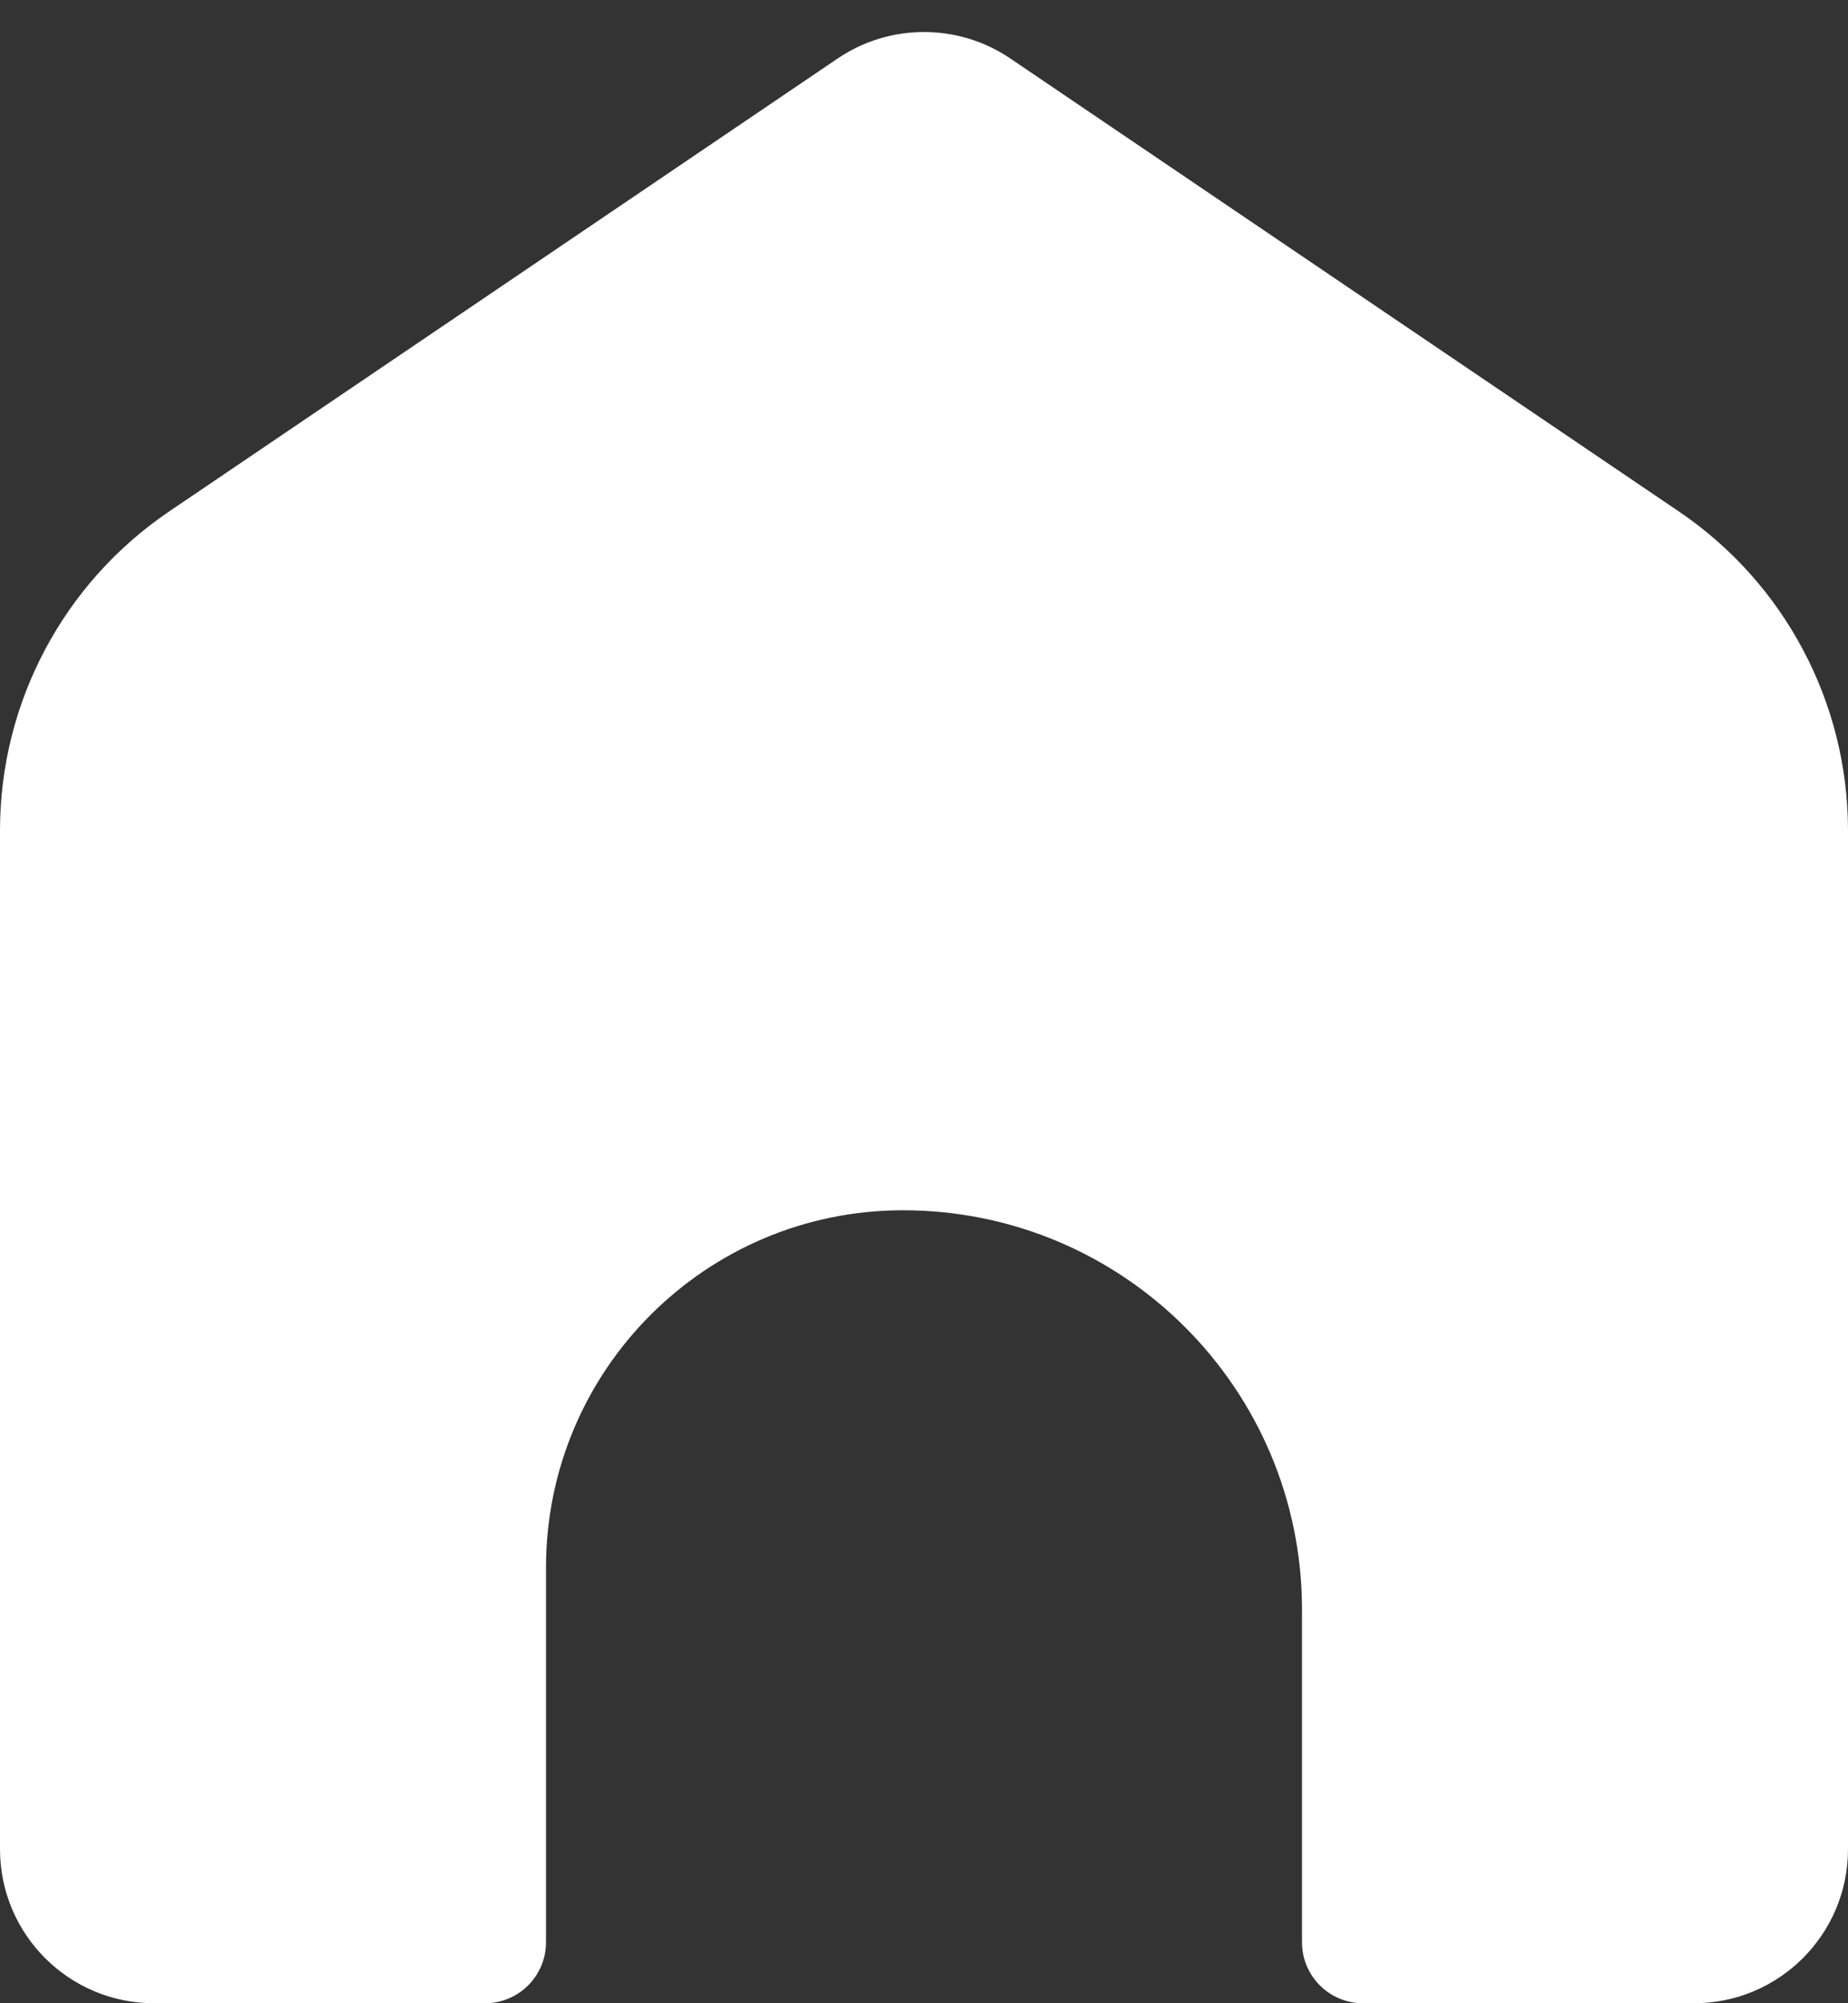 <svg width="24" height="26" viewBox="0 0 24 26" fill="none" xmlns="http://www.w3.org/2000/svg">
<rect x="0" y="0" width="24" height="26" fill="#333333" stroke="none"/>
<path d="M0 10.778C0 9.119 0.823 7.568 2.197 6.638L10.879 0.759C11.556 0.301 12.444 0.301 13.121 0.759L21.803 6.638C23.177 7.568 24 9.119 24 10.778V24C24 25.105 23.105 26 22 26H17.701C17.264 26 16.909 25.646 16.909 25.208V20.89C16.909 18.028 14.589 15.708 11.727 15.708C9.167 15.708 7.091 17.784 7.091 20.345V25.208C7.091 25.646 6.736 26 6.299 26H2C0.895 26 0 25.105 0 24V10.778Z" fill="white"/>
</svg>

